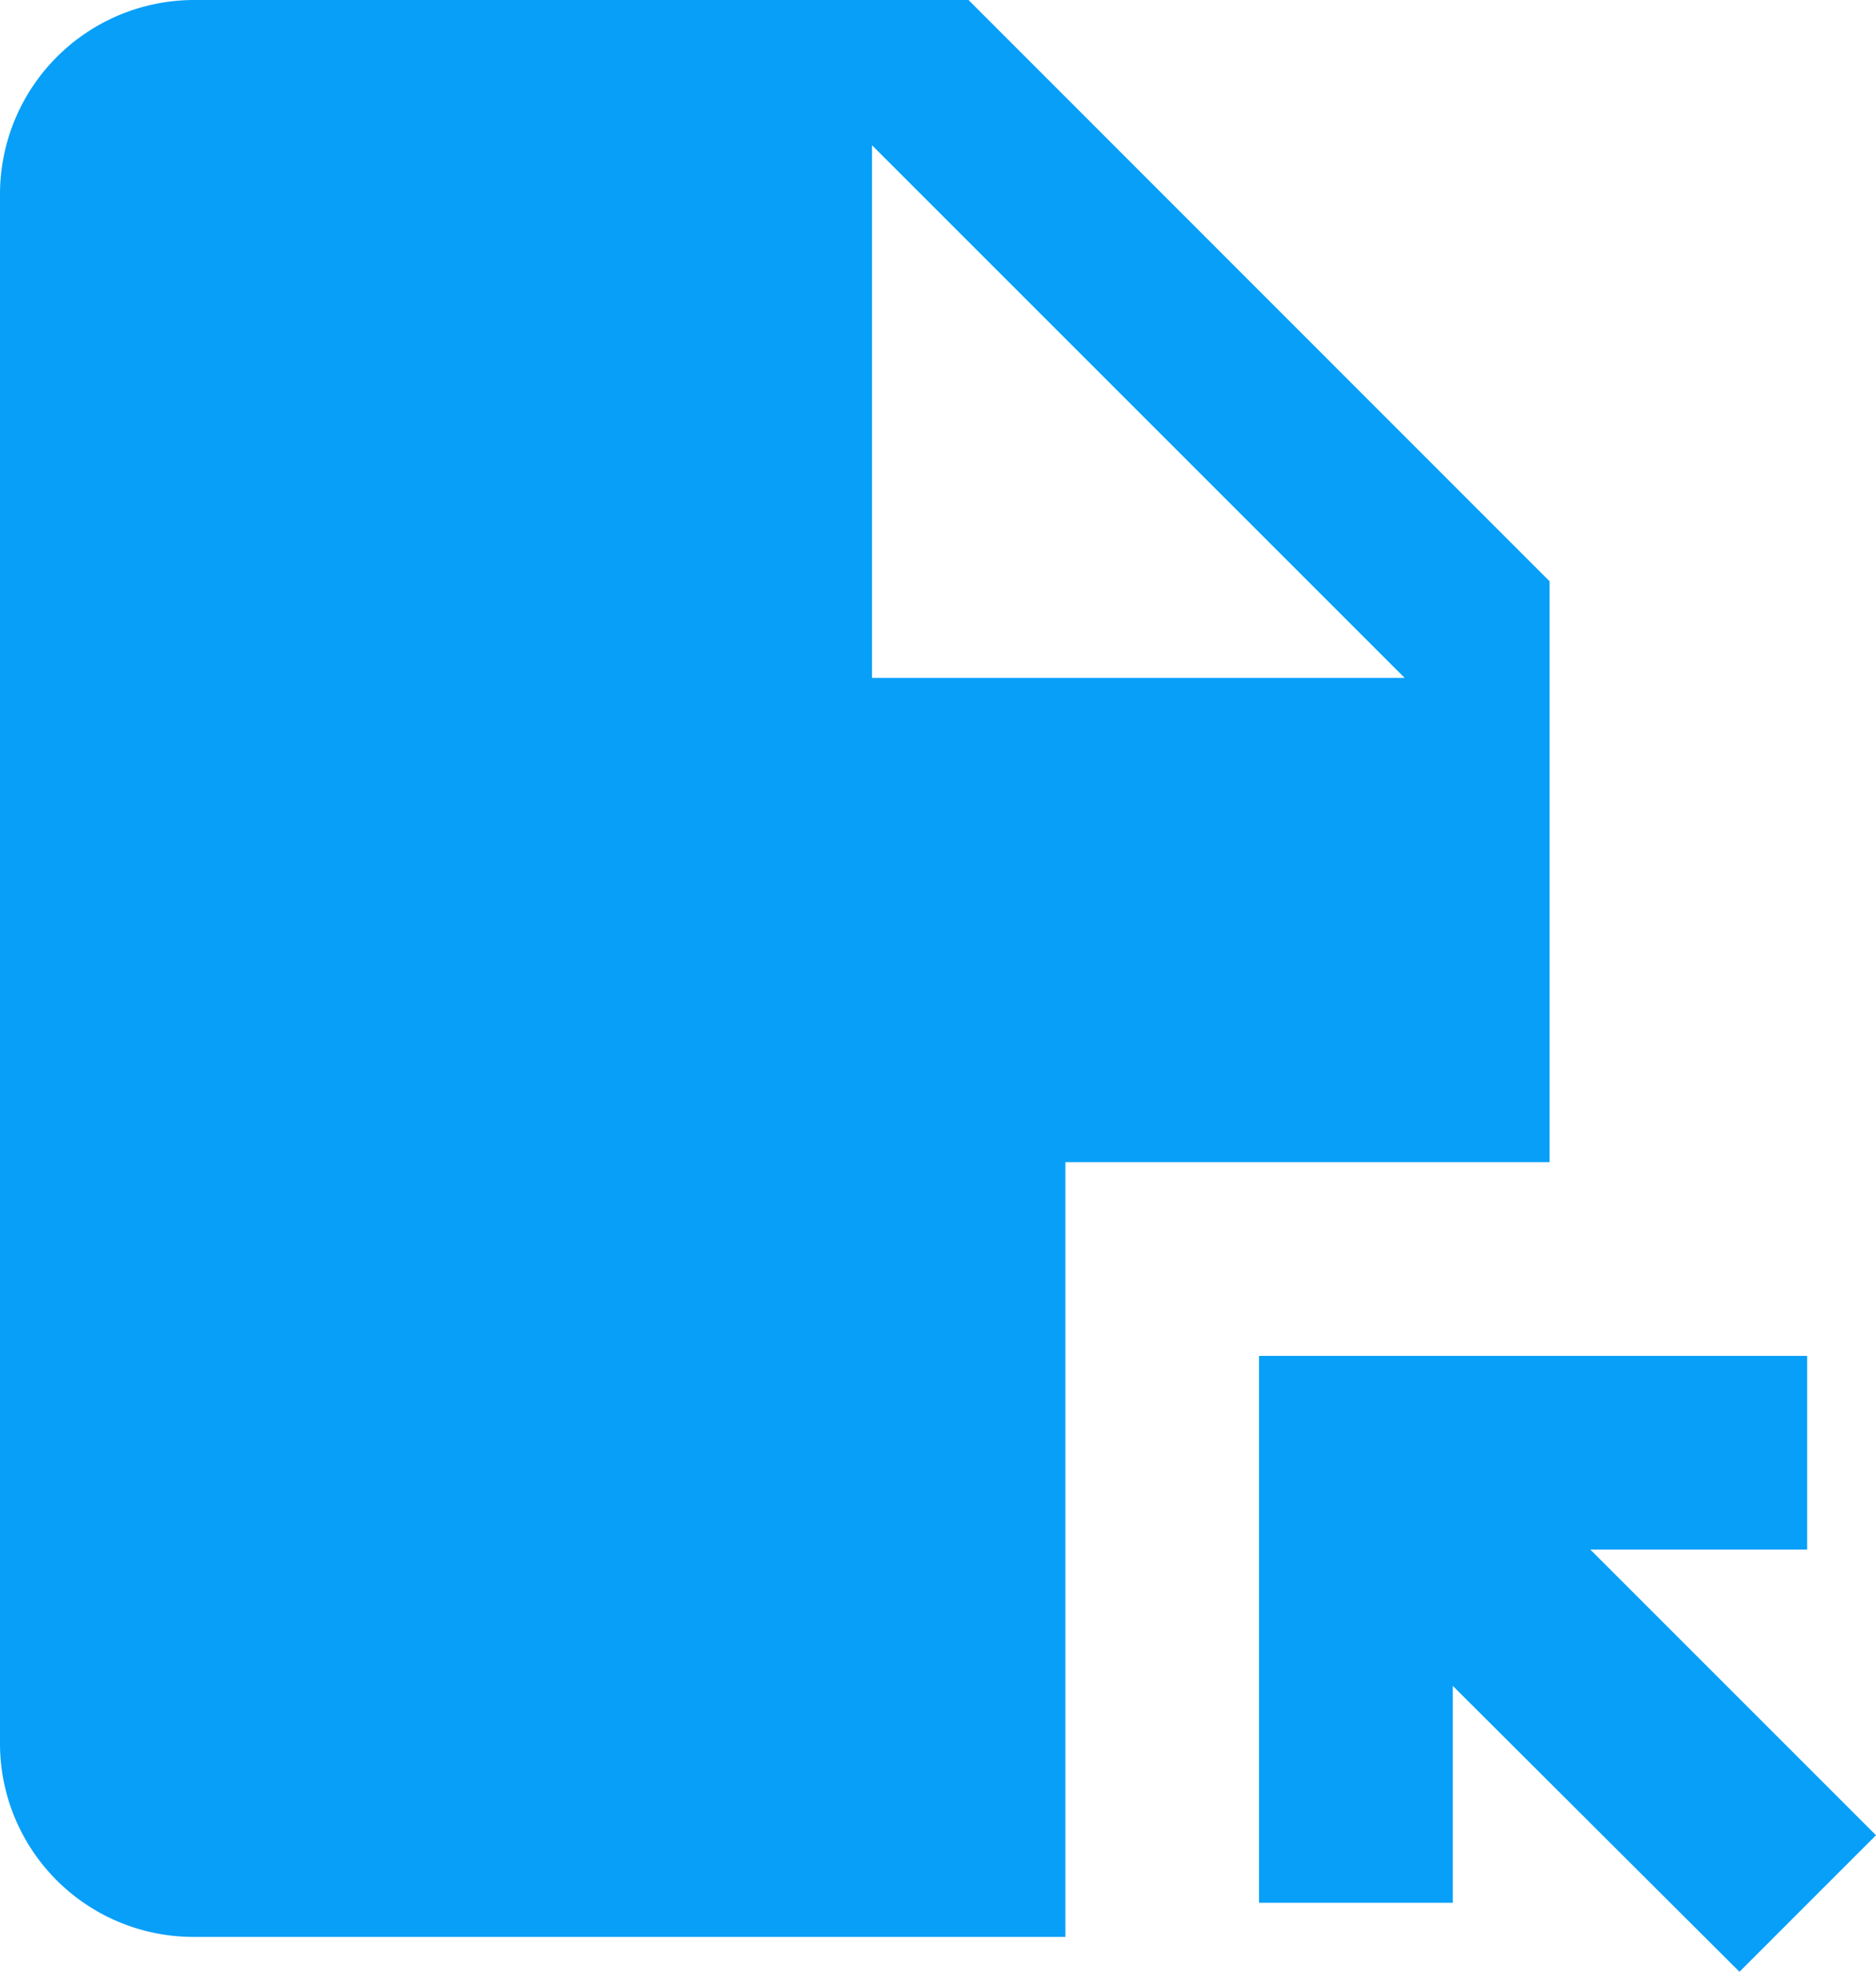 <svg id="Group_210" data-name="Group 210" xmlns="http://www.w3.org/2000/svg" width="22.589" height="23.743" viewBox="0 0 22.589 23.743">
  <path id="Path_92" data-name="Path 92" d="M15.662,2H6.332A2.339,2.339,0,0,0,4,4.332V22.991a2.329,2.329,0,0,0,2.321,2.332H16.828V15.994h5.831V9ZM14.5,10.163V3.749l6.414,6.414ZM19.16,24.927v-6.6h6.6v2.332H23.149l3.44,3.44-1.644,1.644L21.493,22.3v2.612H19.16Z" transform="translate(-4 -2)" fill="#079ff8"/>
</svg>
